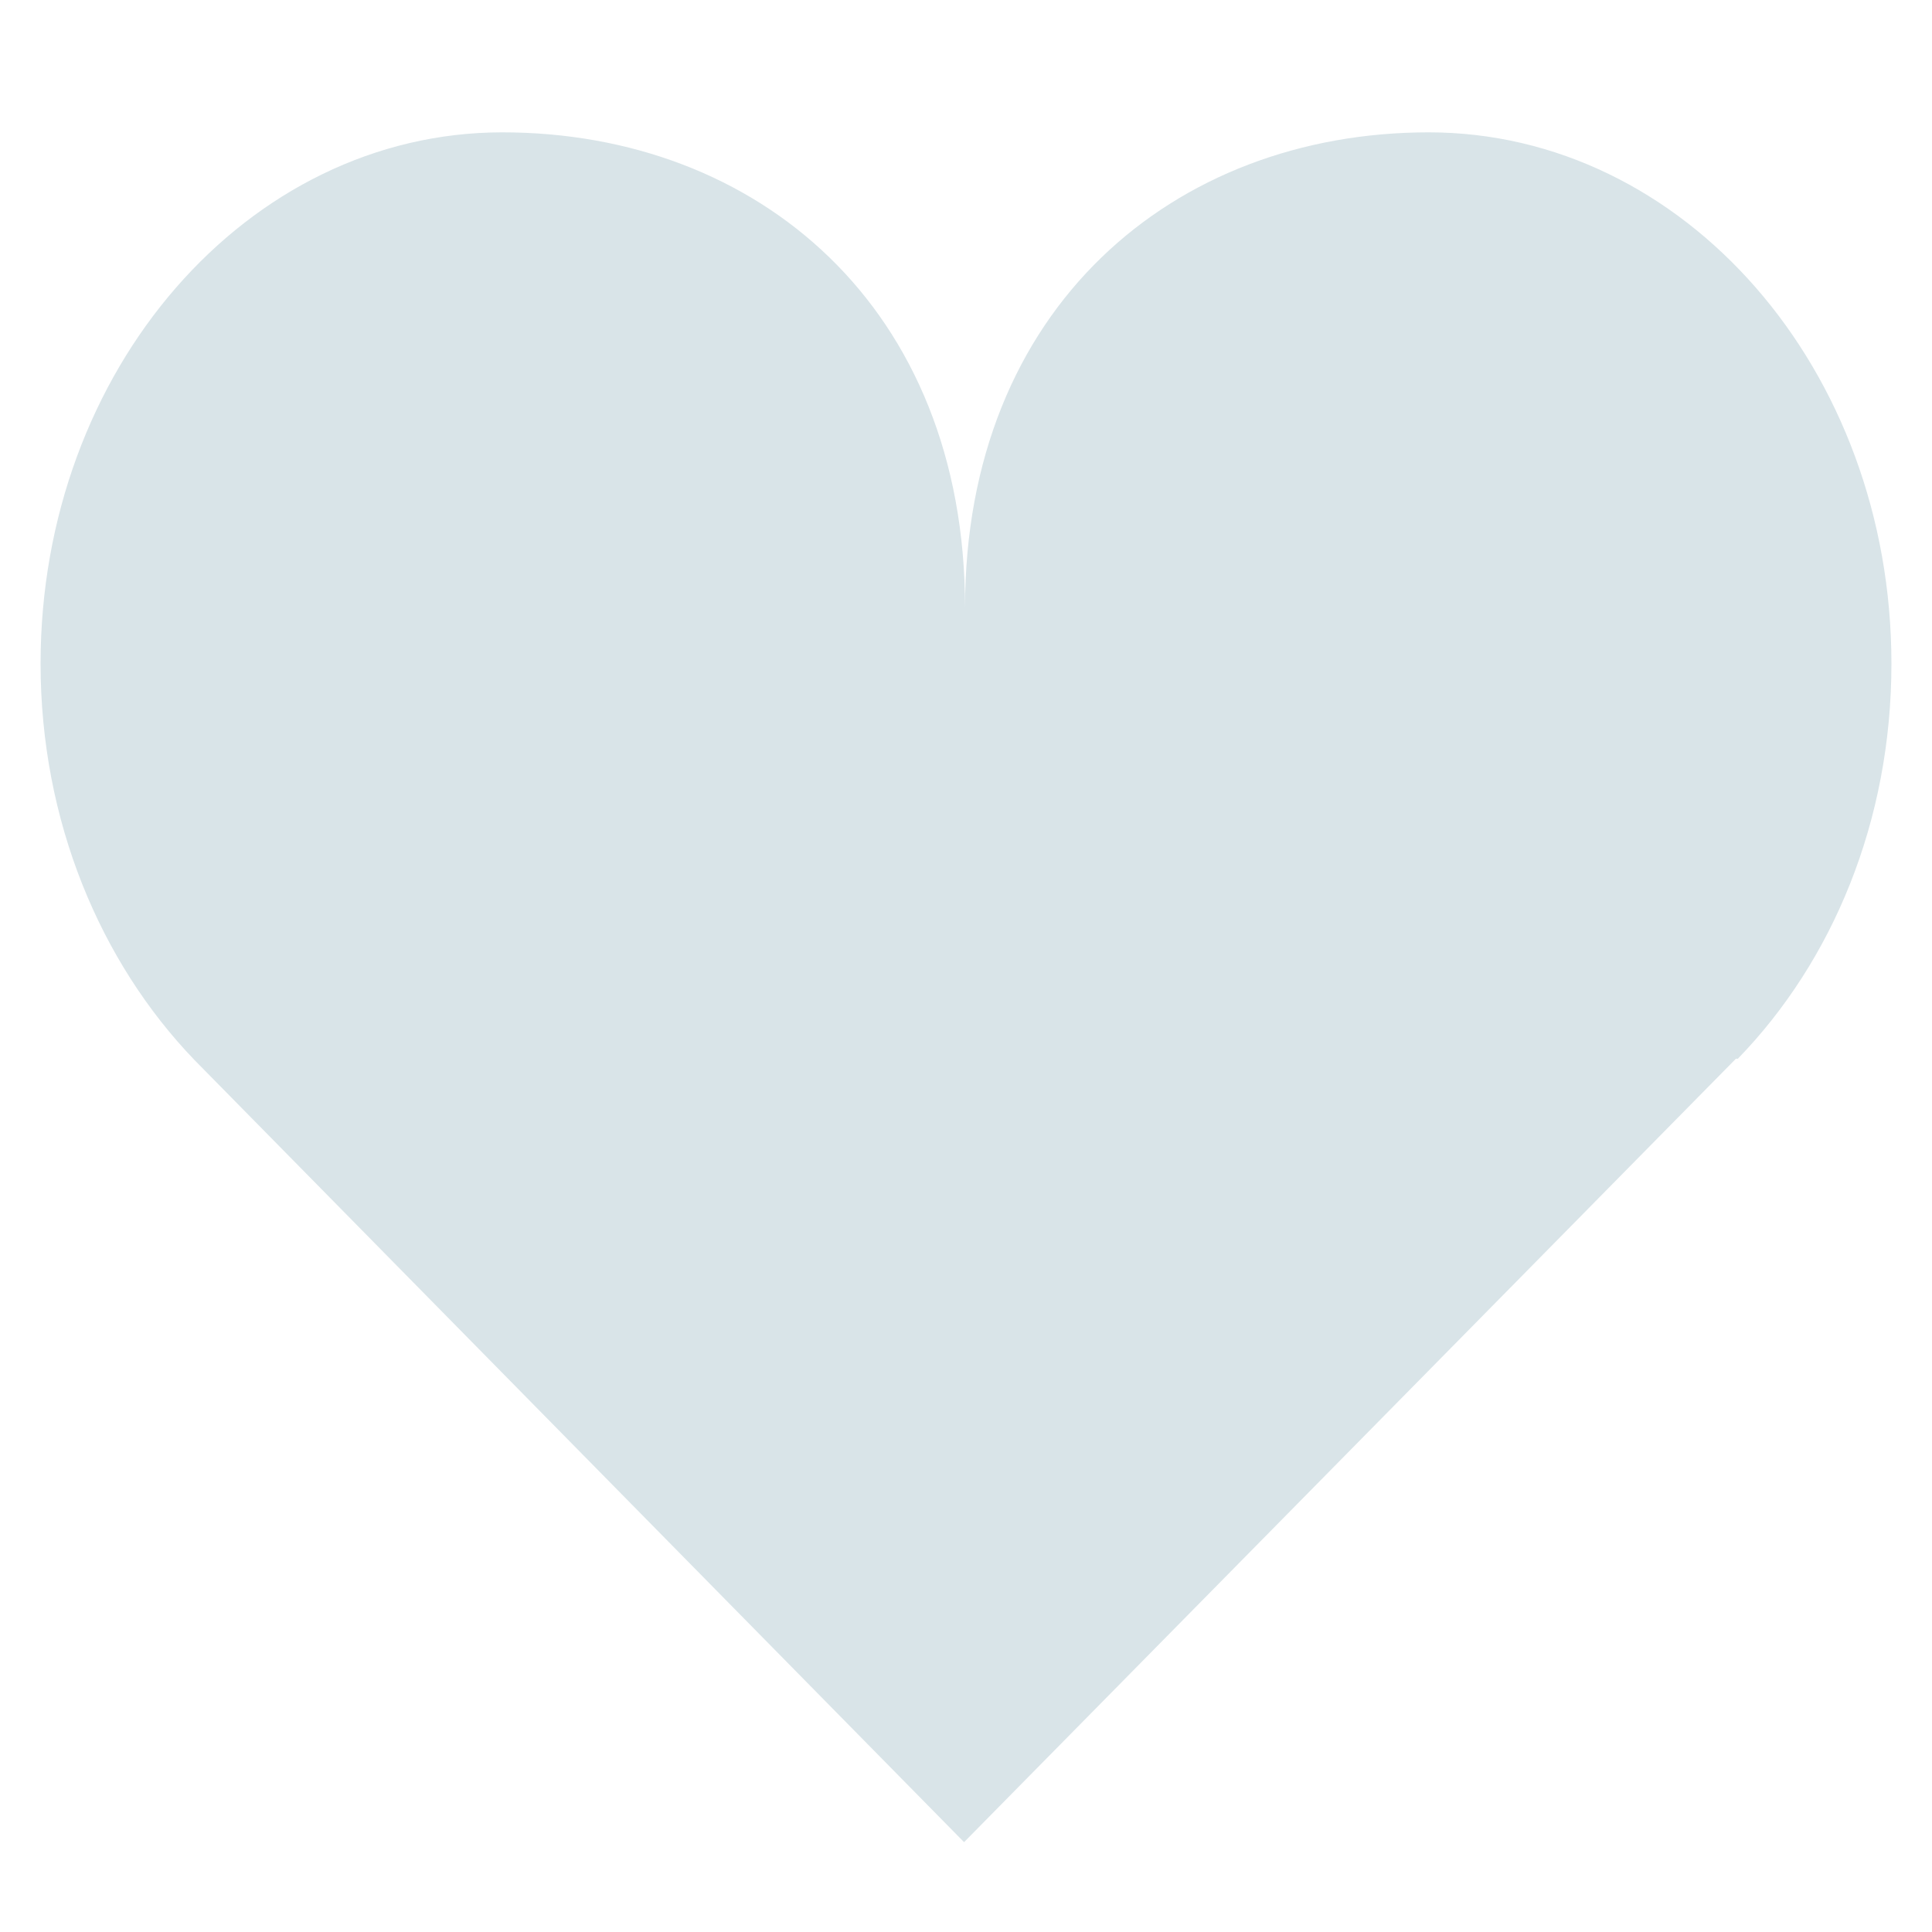 <?xml version="1.0" encoding="utf-8"?>
<!-- Generator: Adobe Illustrator 19.1.0, SVG Export Plug-In . SVG Version: 6.00 Build 0)  -->
<svg version="1.1" id="Layer_1" xmlns="http://www.w3.org/2000/svg" xmlns:xlink="http://www.w3.org/1999/xlink" x="0px" y="0px"
	 viewBox="0 0 200 200" style="enable-background:new 0 0 200 200;" xml:space="preserve">
<style type="text/css">
	.st0{fill:#D9E4E8;}
</style>
<path class="st0" d="M147.9,13.7c-26.4,0-48,18.2-48,49.2l0,0c0-31.1-21.5-49.2-47.9-49.2c-26.4,0-47.8,24.6-47.8,55
	c0,16.3,6.2,30.9,15.9,41l0,0l79.7,81l79.9-81.1l0.2,0c9.8-10.1,15.9-24.6,15.9-40.9C195.8,38.2,174.3,13.7,147.9,13.7z"/>
</svg>
